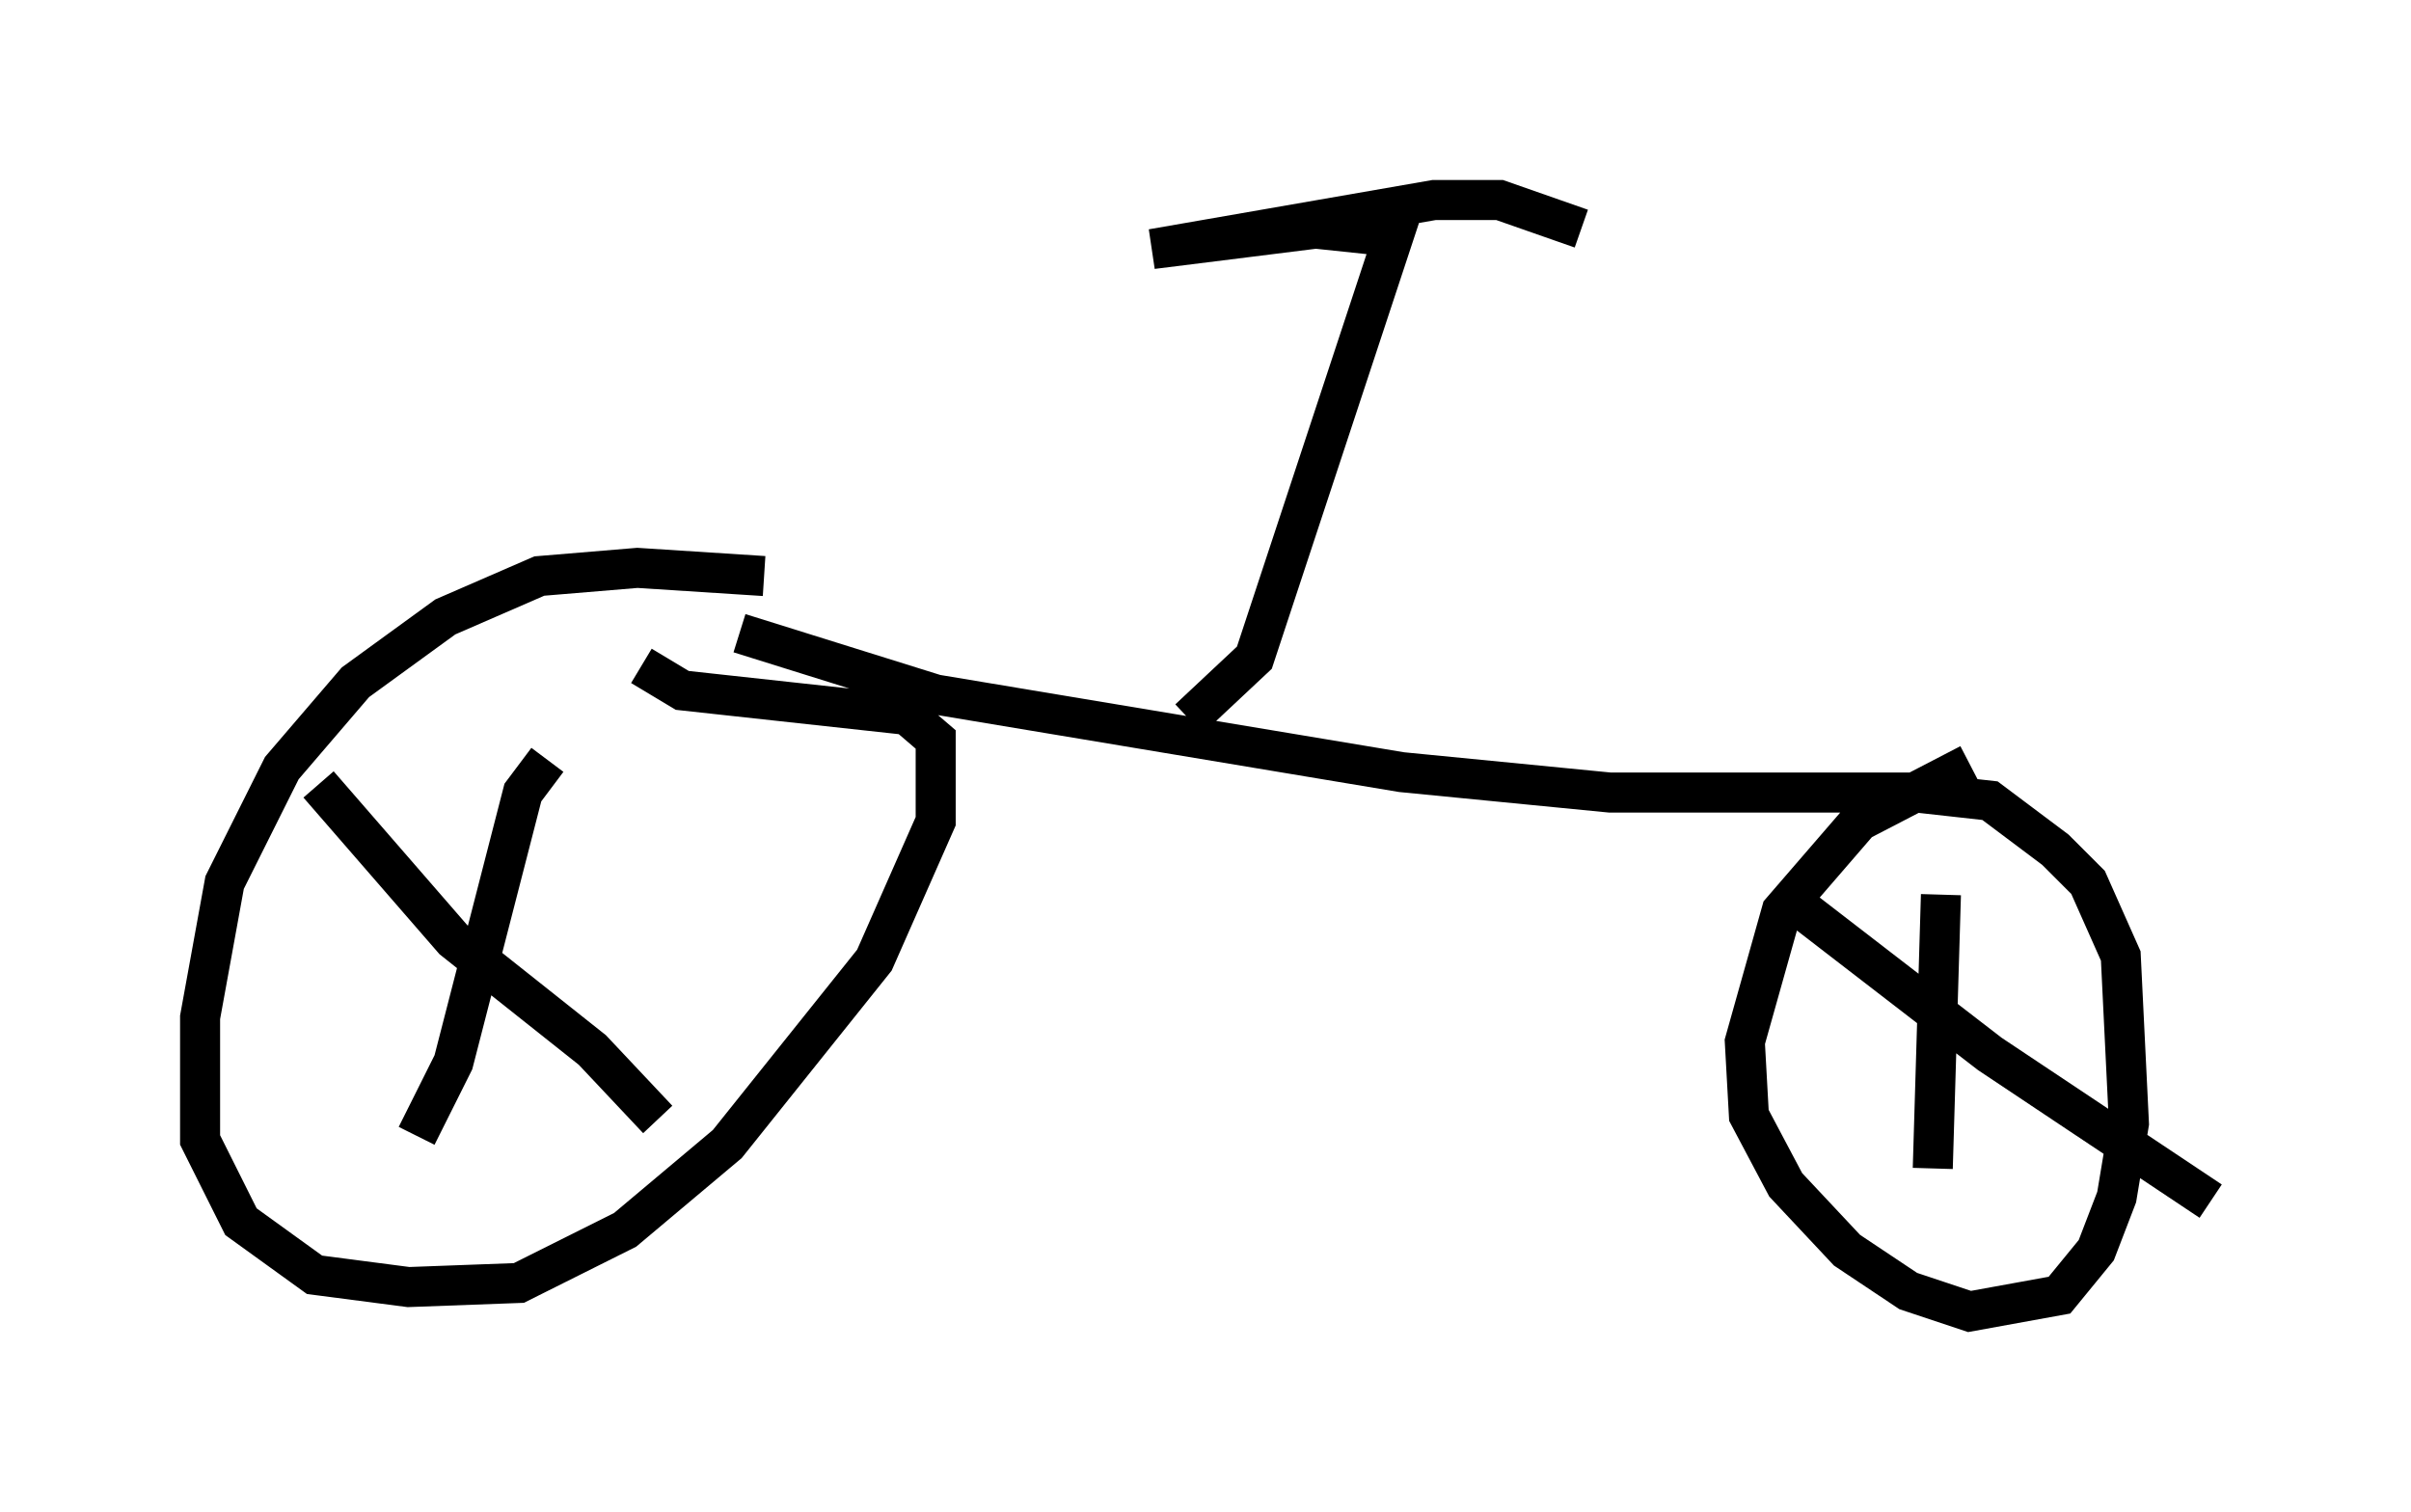 <?xml version="1.0" encoding="utf-8" ?>
<svg baseProfile="full" height="37.767" version="1.1" width="60.226" xmlns="http://www.w3.org/2000/svg" xmlns:ev="http://www.w3.org/2001/xml-events" xmlns:xlink="http://www.w3.org/1999/xlink"><defs /><rect fill="white" height="37.767" width="60.226" x="0" y="0" /><path d="M21.027, 15.004 m-1.94, -0.613 l-3.165, -0.204 -2.45, 0.204 l-2.348, 1.021 -2.246, 1.633 l-1.838, 2.144 -1.429, 2.858 l-0.613, 3.369 0.0, 3.063 l1.021, 2.042 1.838, 1.327 l2.348, 0.306 2.756, -0.102 l2.654, -1.327 2.552, -2.144 l3.675, -4.594 1.531, -3.471 l0.0, -2.042 -0.715, -0.613 l-5.615, -0.613 -1.021, -0.613 m-2.348, 2.348 l-0.613, 0.817 -1.735, 6.738 l-0.919, 1.838 m-2.45, -8.779 l3.369, 3.879 3.471, 2.756 l1.633, 1.735 m2.042, -12.148 l4.9, 1.531 11.638, 1.94 l5.206, 0.51 7.963, 0.0 m1.021, -0.715 l-2.756, 1.429 -1.94, 2.246 l-0.919, 3.267 0.102, 1.838 l0.919, 1.735 1.531, 1.633 l1.531, 1.021 1.531, 0.51 l2.246, -0.408 0.919, -1.123 l0.51, -1.327 0.306, -1.838 l-0.204, -4.185 -0.817, -1.838 l-0.817, -0.817 -1.633, -1.225 l-1.838, -0.204 m0.613, 2.552 l-0.204, 6.84 m-3.471, -6.635 l4.9, 3.777 5.513, 3.675 m-25.521, -12.046 l1.633, -1.531 3.471, -10.515 l-1.94, -0.204 -4.083, 0.51 l7.044, -1.225 1.633, 0.0 l2.042, 0.715 " fill="none" stroke="black" stroke-width="1" /></svg>